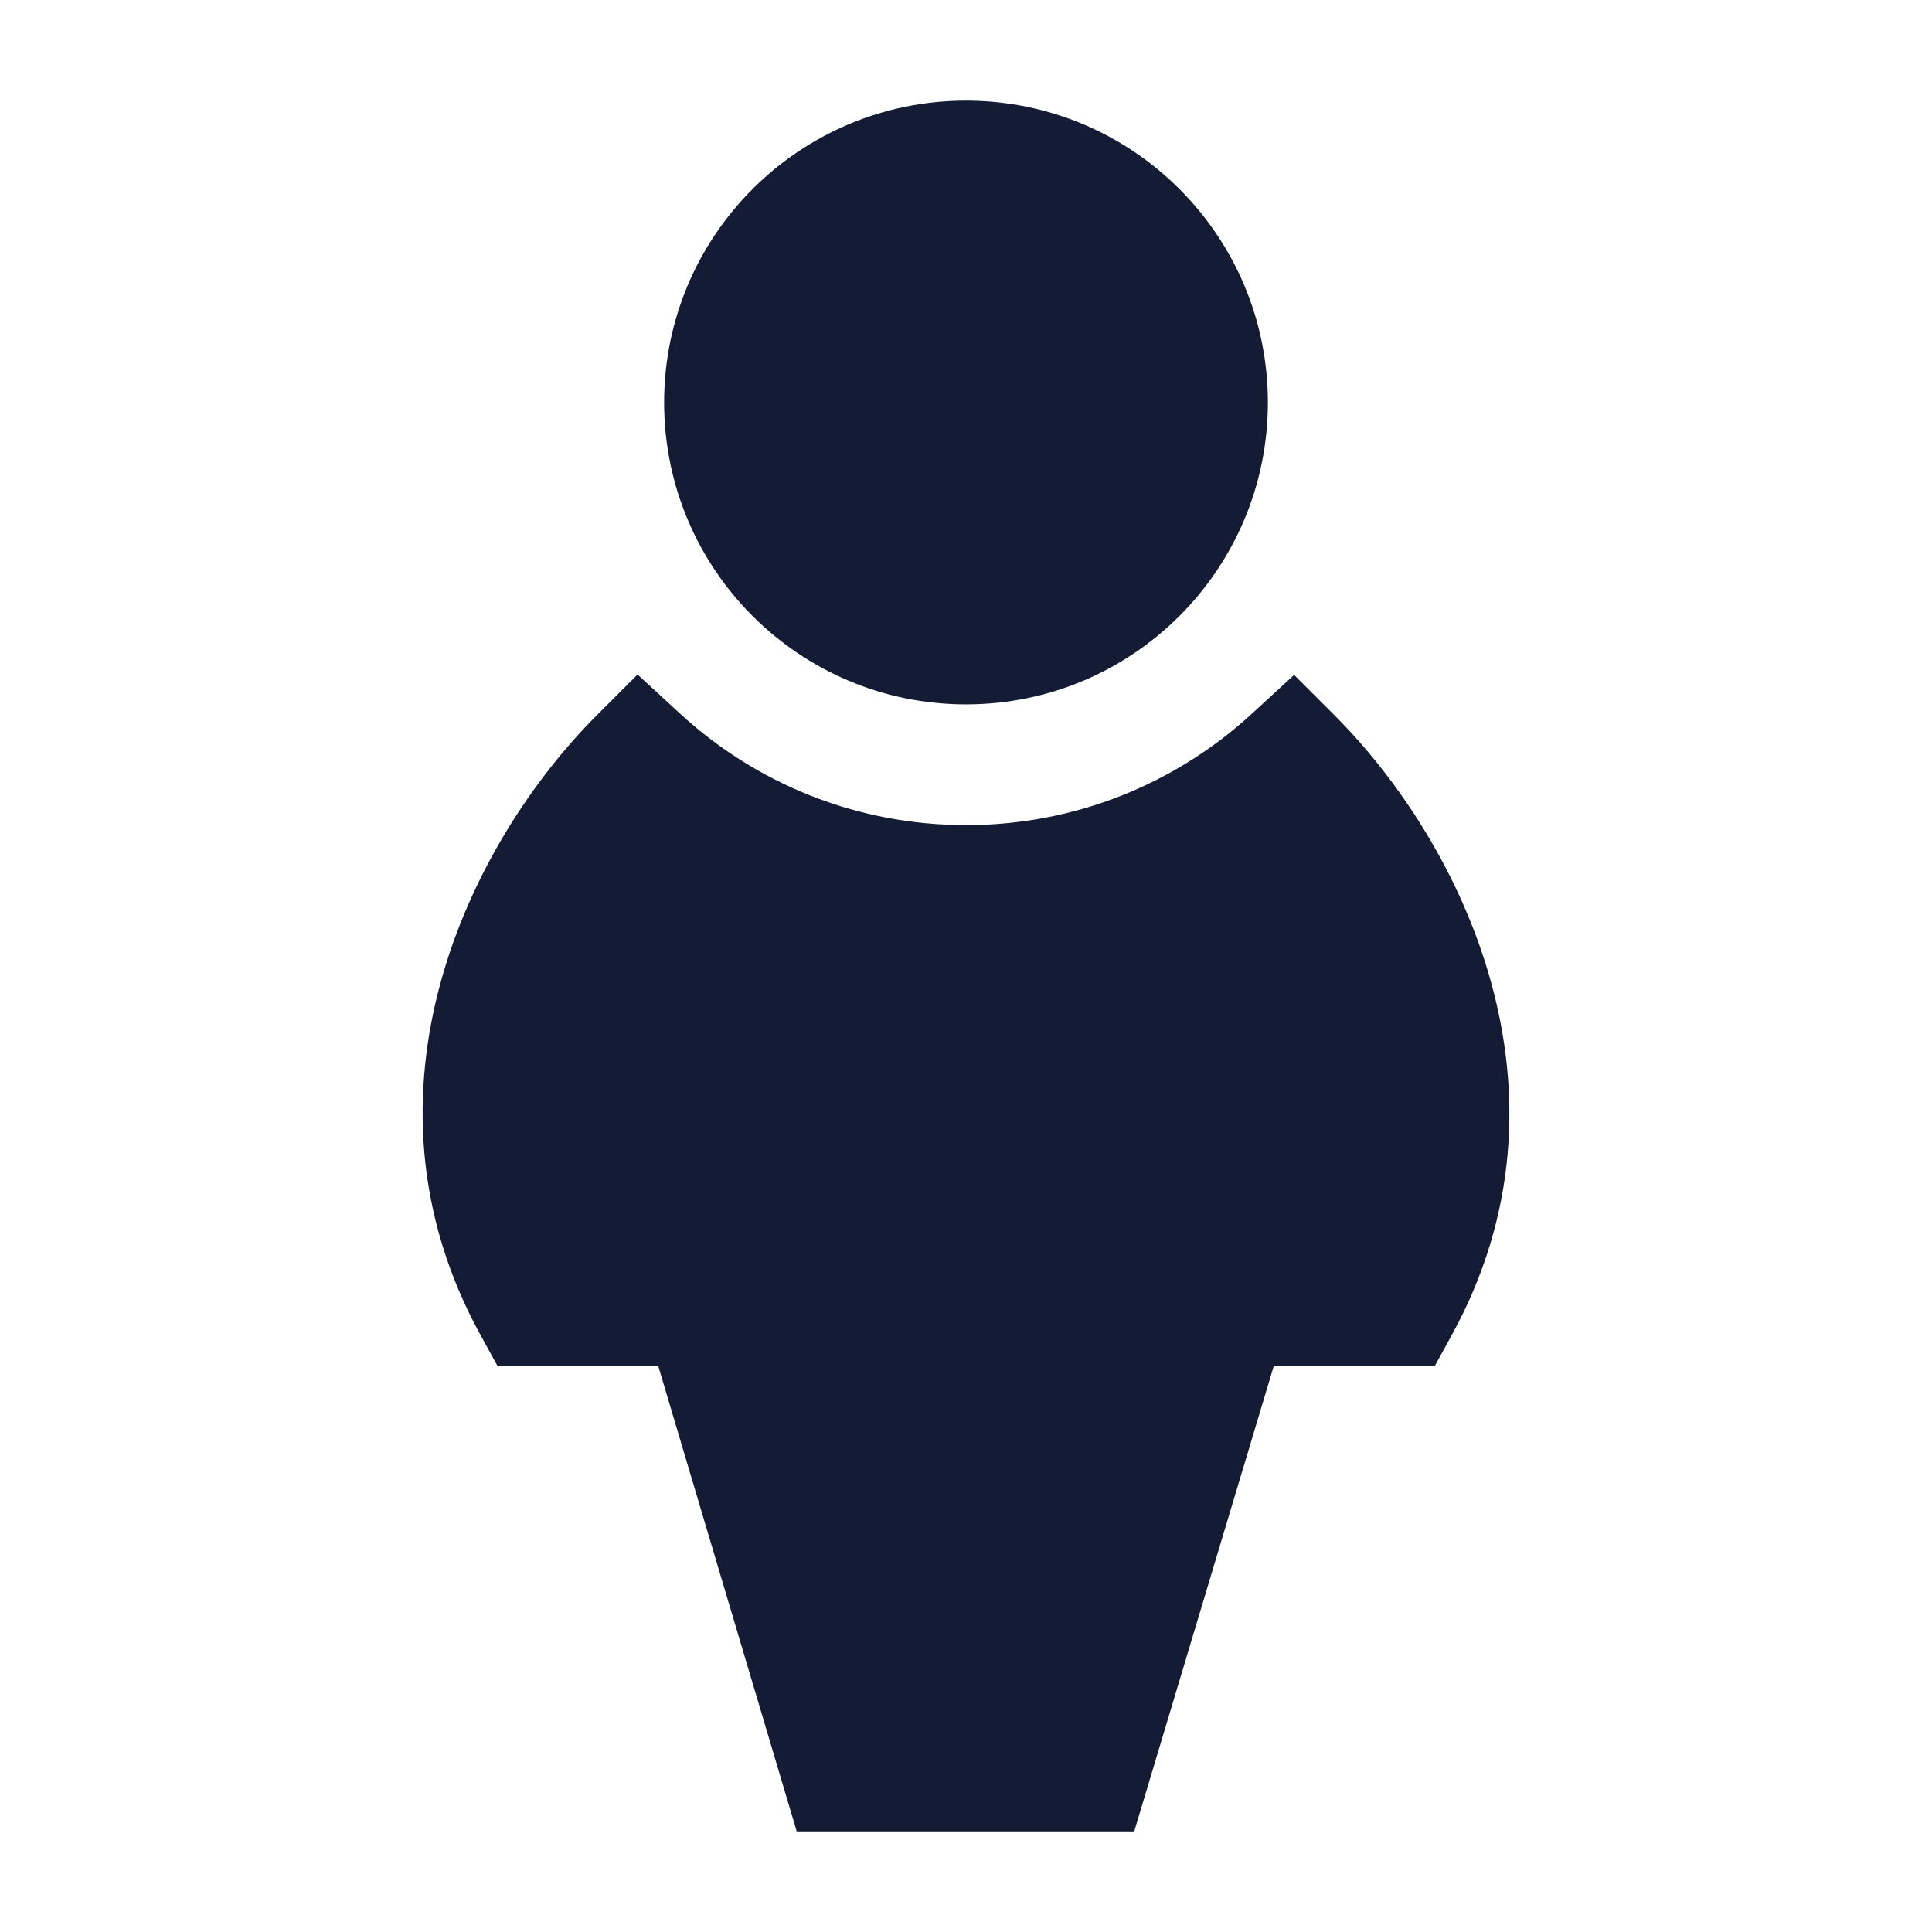<svg width="24" height="24" viewBox="0 0 24 24" fill="none" xmlns="http://www.w3.org/2000/svg">
<path d="M8.25 5C8.25 2.929 9.929 1.25 12 1.25C14.071 1.25 15.75 2.929 15.75 5C15.75 7.071 14.071 8.75 12 8.75C9.929 8.75 8.25 7.071 8.25 5Z" fill="#141B34"/>
<path d="M7.92 8.379L8.449 8.866C9.384 9.726 10.63 10.25 12 10.25C13.368 10.25 14.612 9.728 15.547 8.87L16.076 8.384L16.584 8.892C18.149 10.46 19.696 13.555 18.035 16.584L17.821 16.973H15.822L14.09 22.75H9.897L8.178 16.973H6.183L5.969 16.584C4.304 13.554 5.845 10.455 7.411 8.888L7.92 8.379Z" fill="#141B34"/>
</svg>
